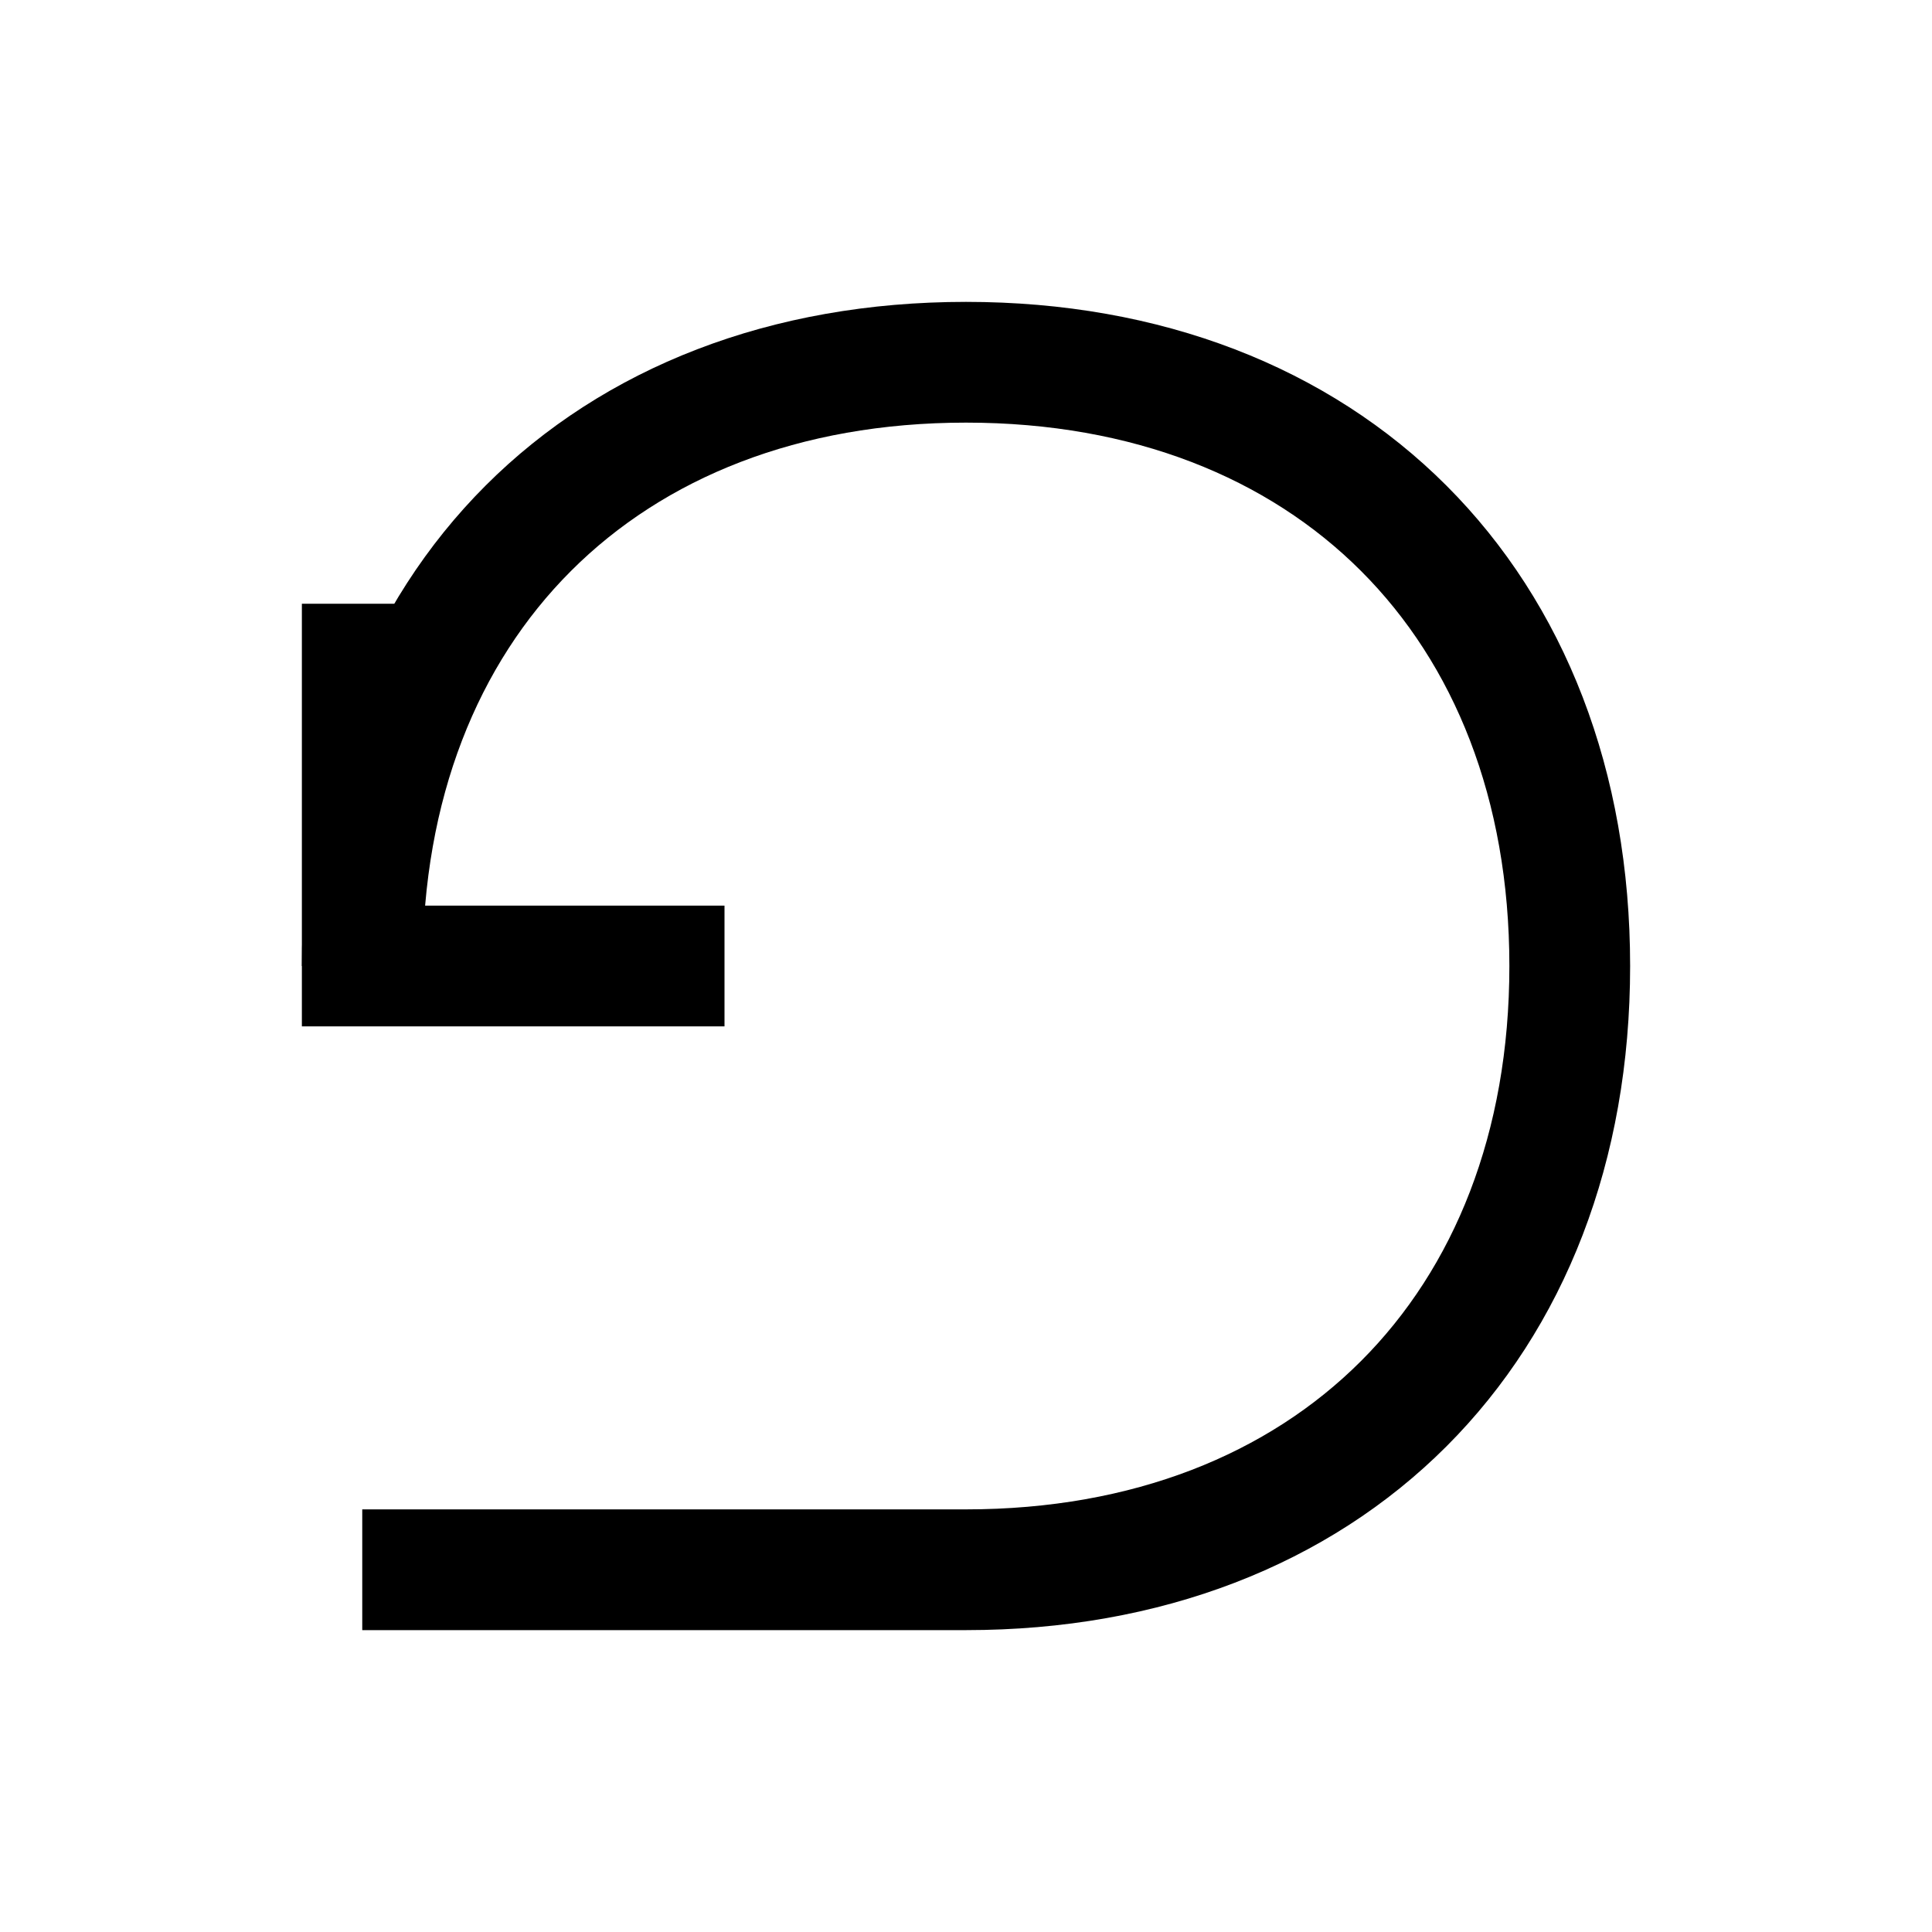 <?xml version="1.0" encoding="UTF-8" standalone="no"?>
<svg xmlns="http://www.w3.org/2000/svg" width="32" height="32" viewBox="0 0 32 32">
  <path d="M6 16c0-6 4-10 10-10s10 4 10 10-4 10-10 10H6" fill="none" stroke="black" stroke-width="2"/>
  <path d="M6 10v6h6" fill="none" stroke="black" stroke-width="2"/>
</svg>

